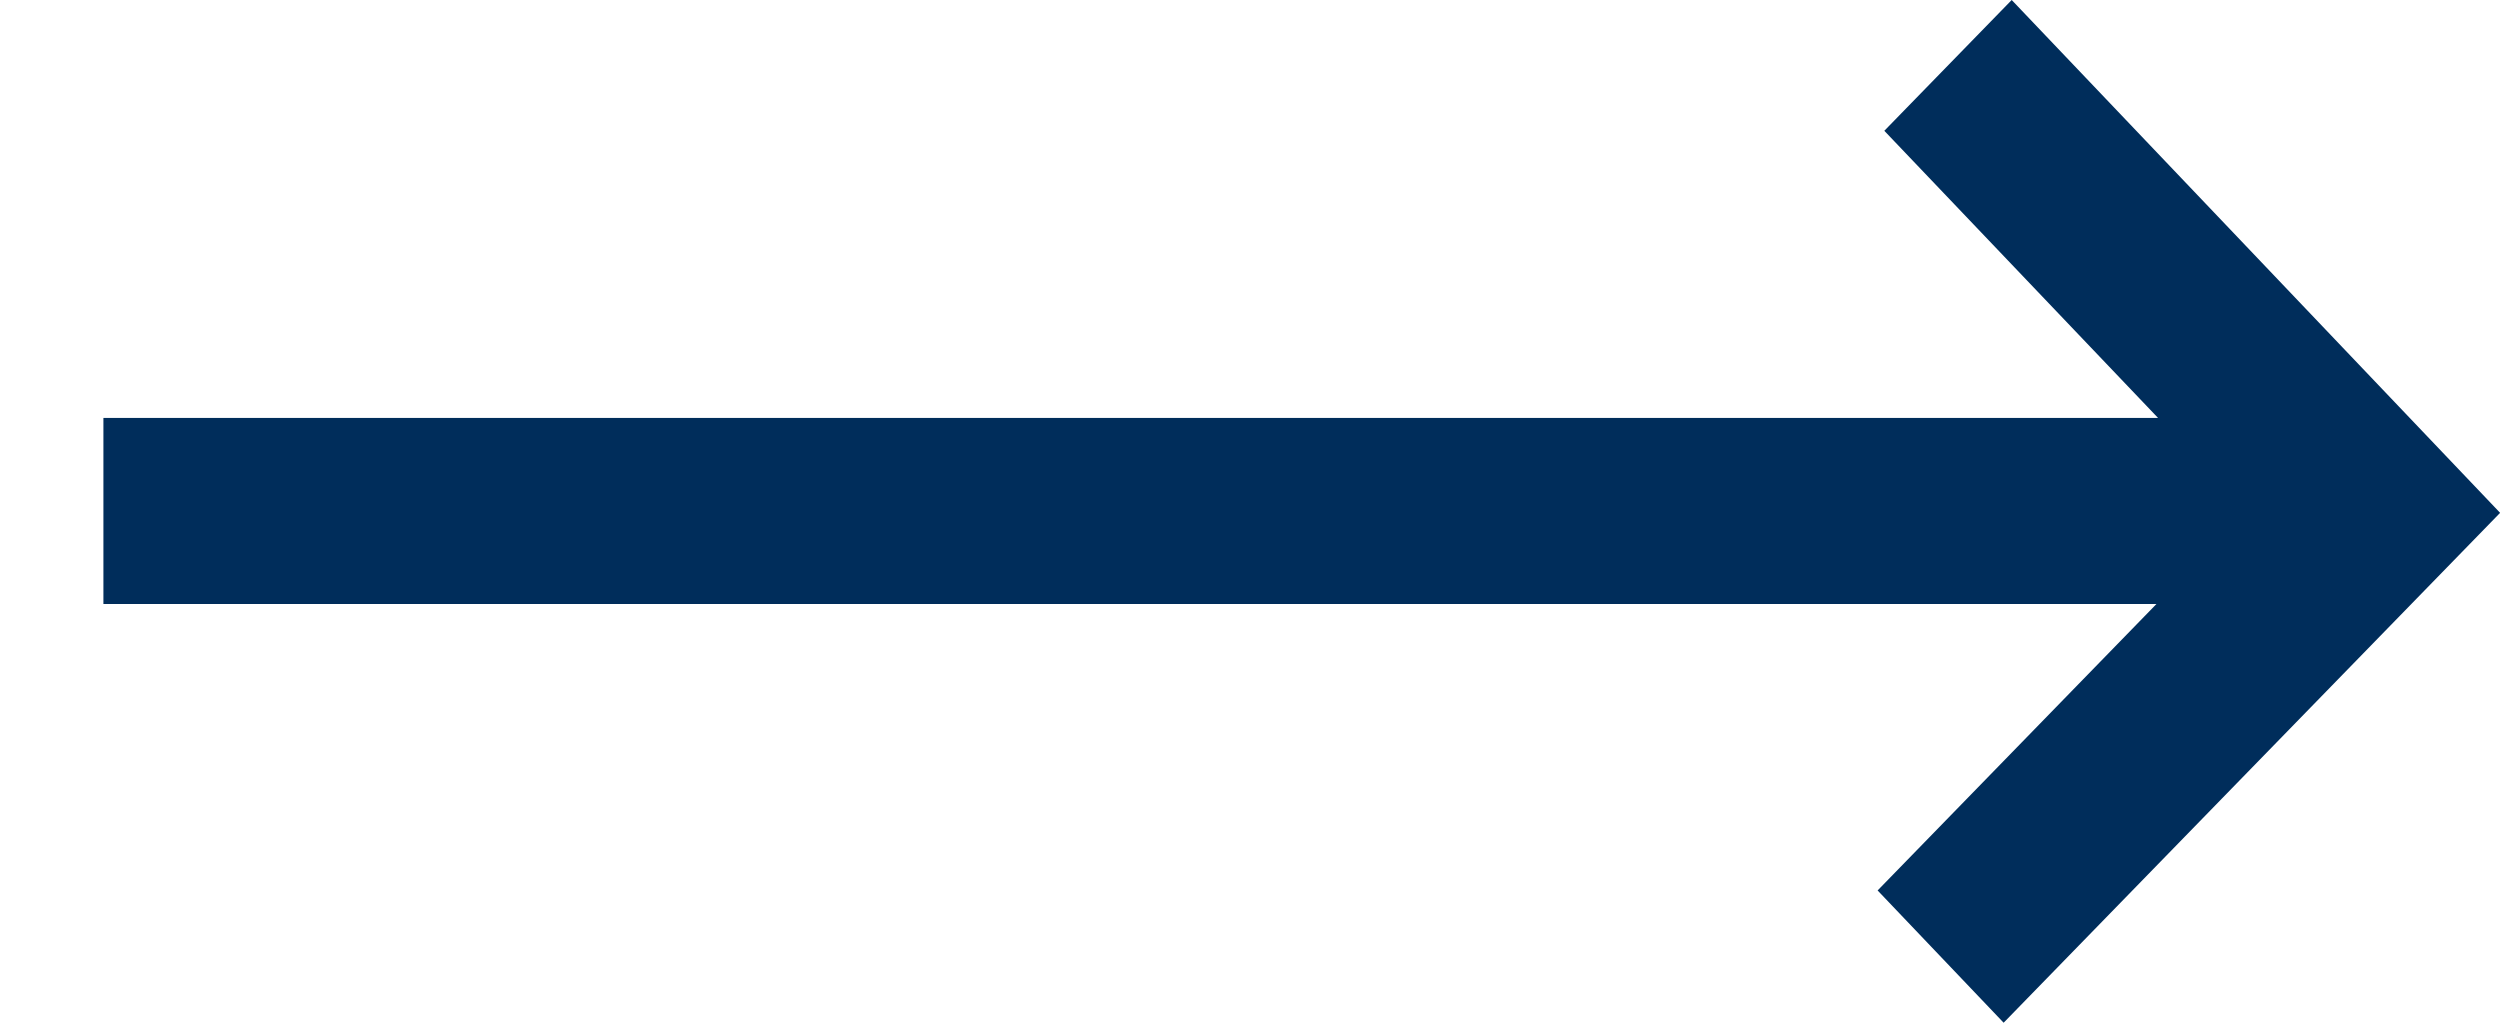 <?xml version="1.0" encoding="UTF-8" standalone="no"?>
<svg width="22px" height="9px" viewBox="0 0 22 9" version="1.1" xmlns="http://www.w3.org/2000/svg" xmlns:xlink="http://www.w3.org/1999/xlink">
    <!-- Generator: Sketch 39.1 (31720) - http://www.bohemiancoding.com/sketch -->
    <title>Page 1 Copy</title>
    <desc>Created with Sketch.</desc>
    <defs></defs>
    <g id="Symbols" stroke="none" stroke-width="1" fill="none" fill-rule="evenodd">
        <g id="BTN---w/Arrow-Copy" transform="translate(-210, -26)" fill="#002D5B">
            <g id="Group" transform="translate(152.5, 30) scale(-1, 1) translate(-152.5, -30) translate(73, 19)">
                <polygon id="Page-1-Copy" transform="translate(10.545, 11.5) scale(-1, 1) translate(-10.545, -11.5) " points="16.793 7 15.672 8.151 18.081 10.678 7.81597009e-14 10.678 7.81597009e-14 12.315 18.067 12.315 15.613 14.836 16.722 16 21.091 11.513"></polygon>
            </g>
        </g>
    </g>
</svg>